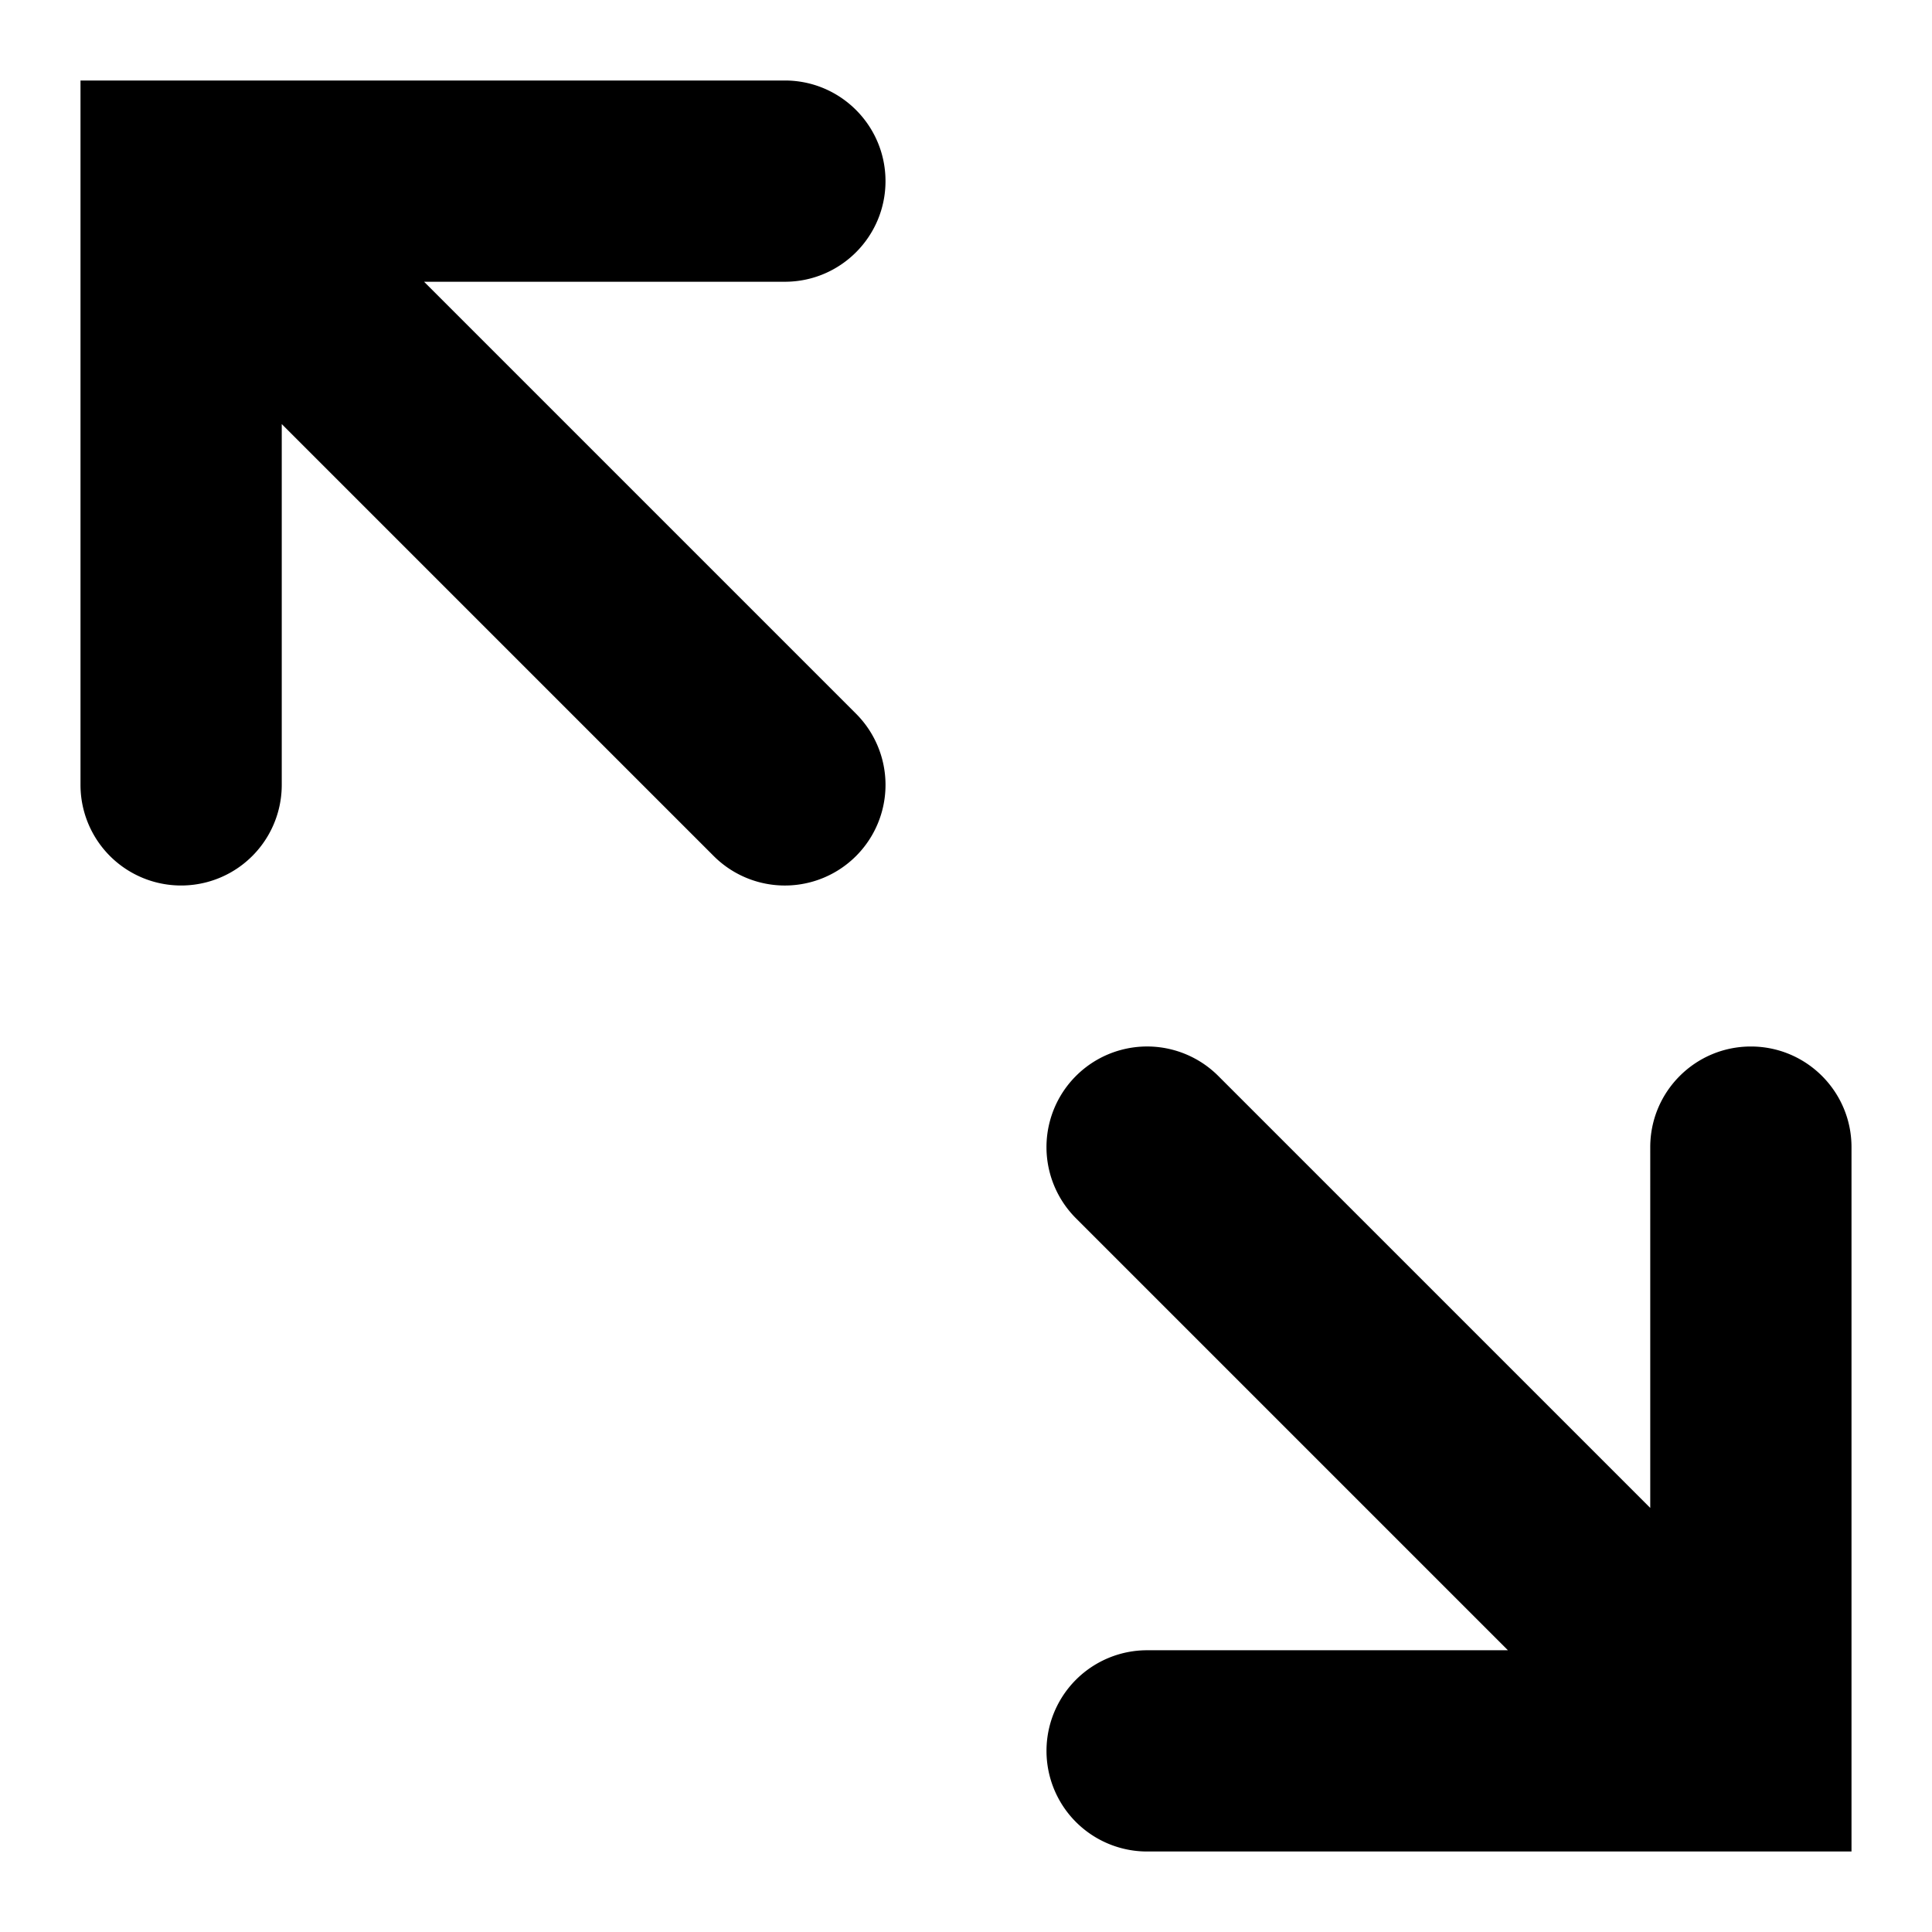 <svg xmlns="http://www.w3.org/2000/svg" width="24" height="24"><path d="M11 2.25c0 .69-.56 1.25-1.25 1.25H5.268l5.366 5.366a1.25 1.25 0 0 1-1.768 1.768L3.5 5.268V9.75a1.25 1.25 0 0 1-2.5 0V1h8.75c.69 0 1.25.56 1.25 1.25zM21.75 13c.69 0 1.25.56 1.25 1.25V23h-8.75a1.25 1.25 0 0 1 0-2.5h4.482l-5.366-5.366a1.25 1.25 0 0 1 1.768-1.768l5.366 5.366V14.25c0-.69.56-1.25 1.25-1.25z"/></svg>